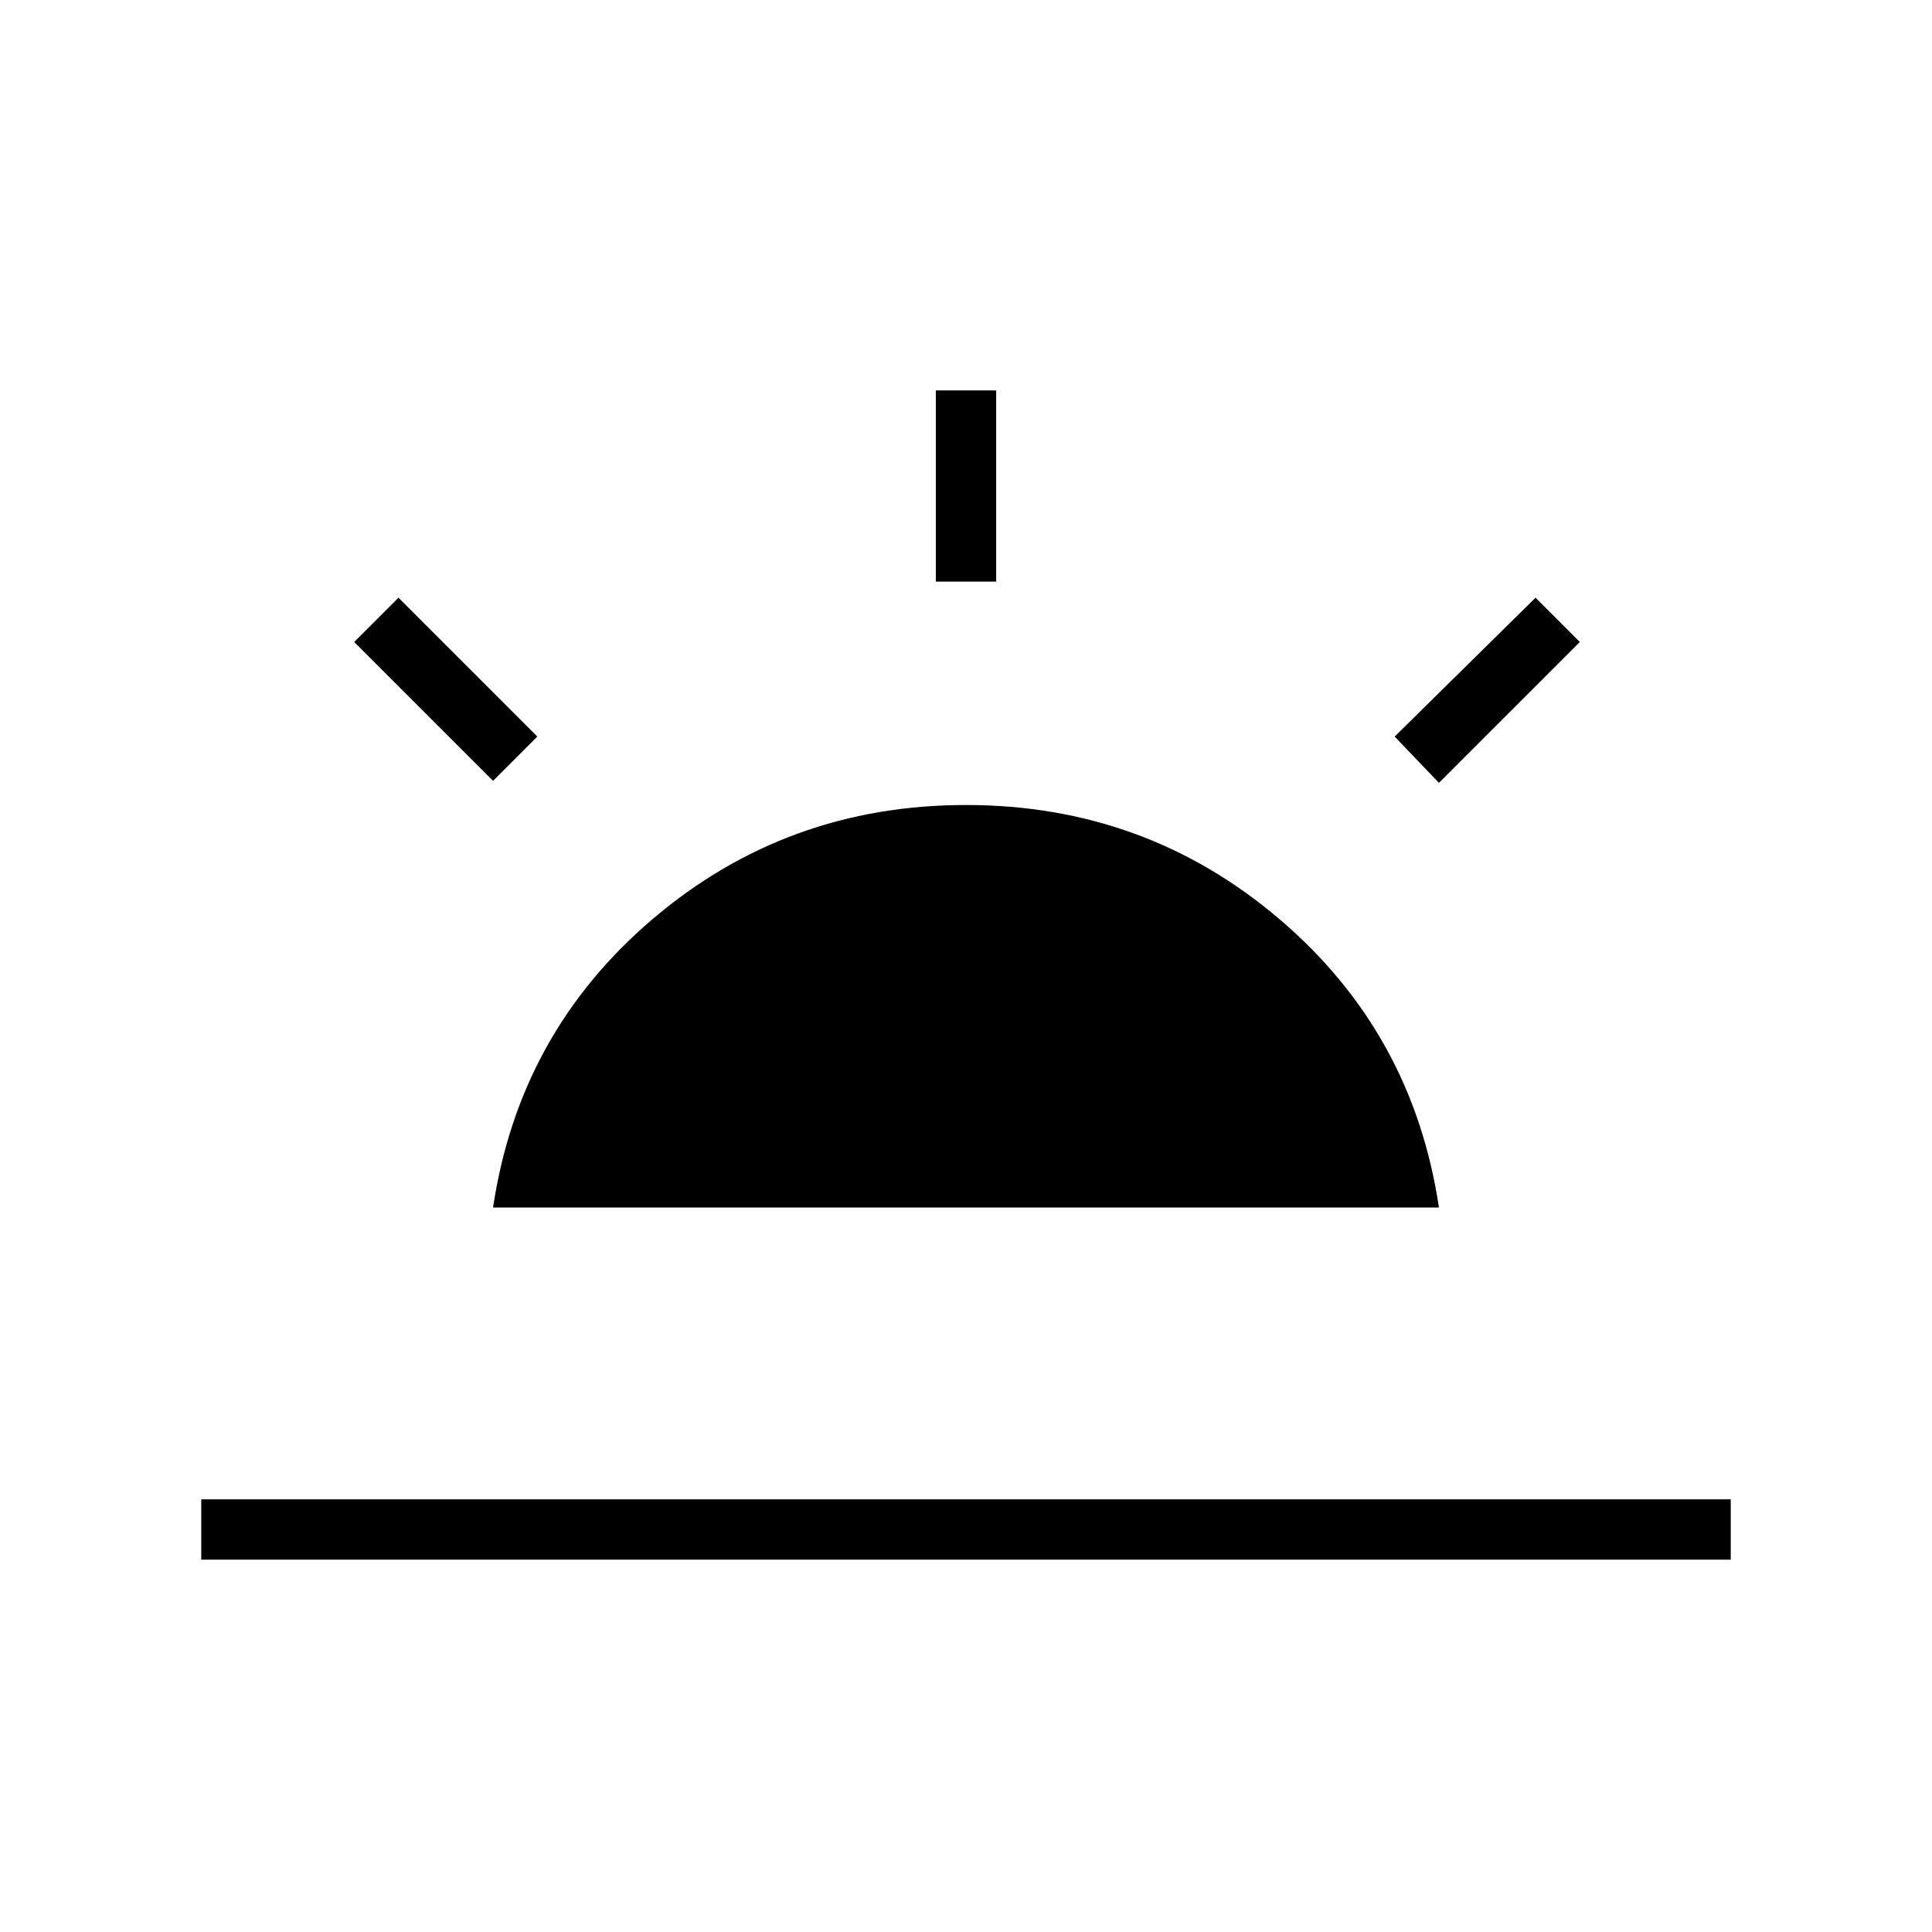 <svg xmlns="http://www.w3.org/2000/svg" width="48" height="48"><path d="m35.75 19.45-1.1-1.15 3.5-3.45 1.1 1.1zM5 38.75v-1.5h38v1.5zm18.25-24.3V9.7h1.5v4.75zm-11 4.95L8.8 15.95l1.1-1.1 3.45 3.45zm0 10.6q.65-4.35 3.975-7.175T24 20q4.45 0 7.775 2.825T35.75 30z"/></svg>